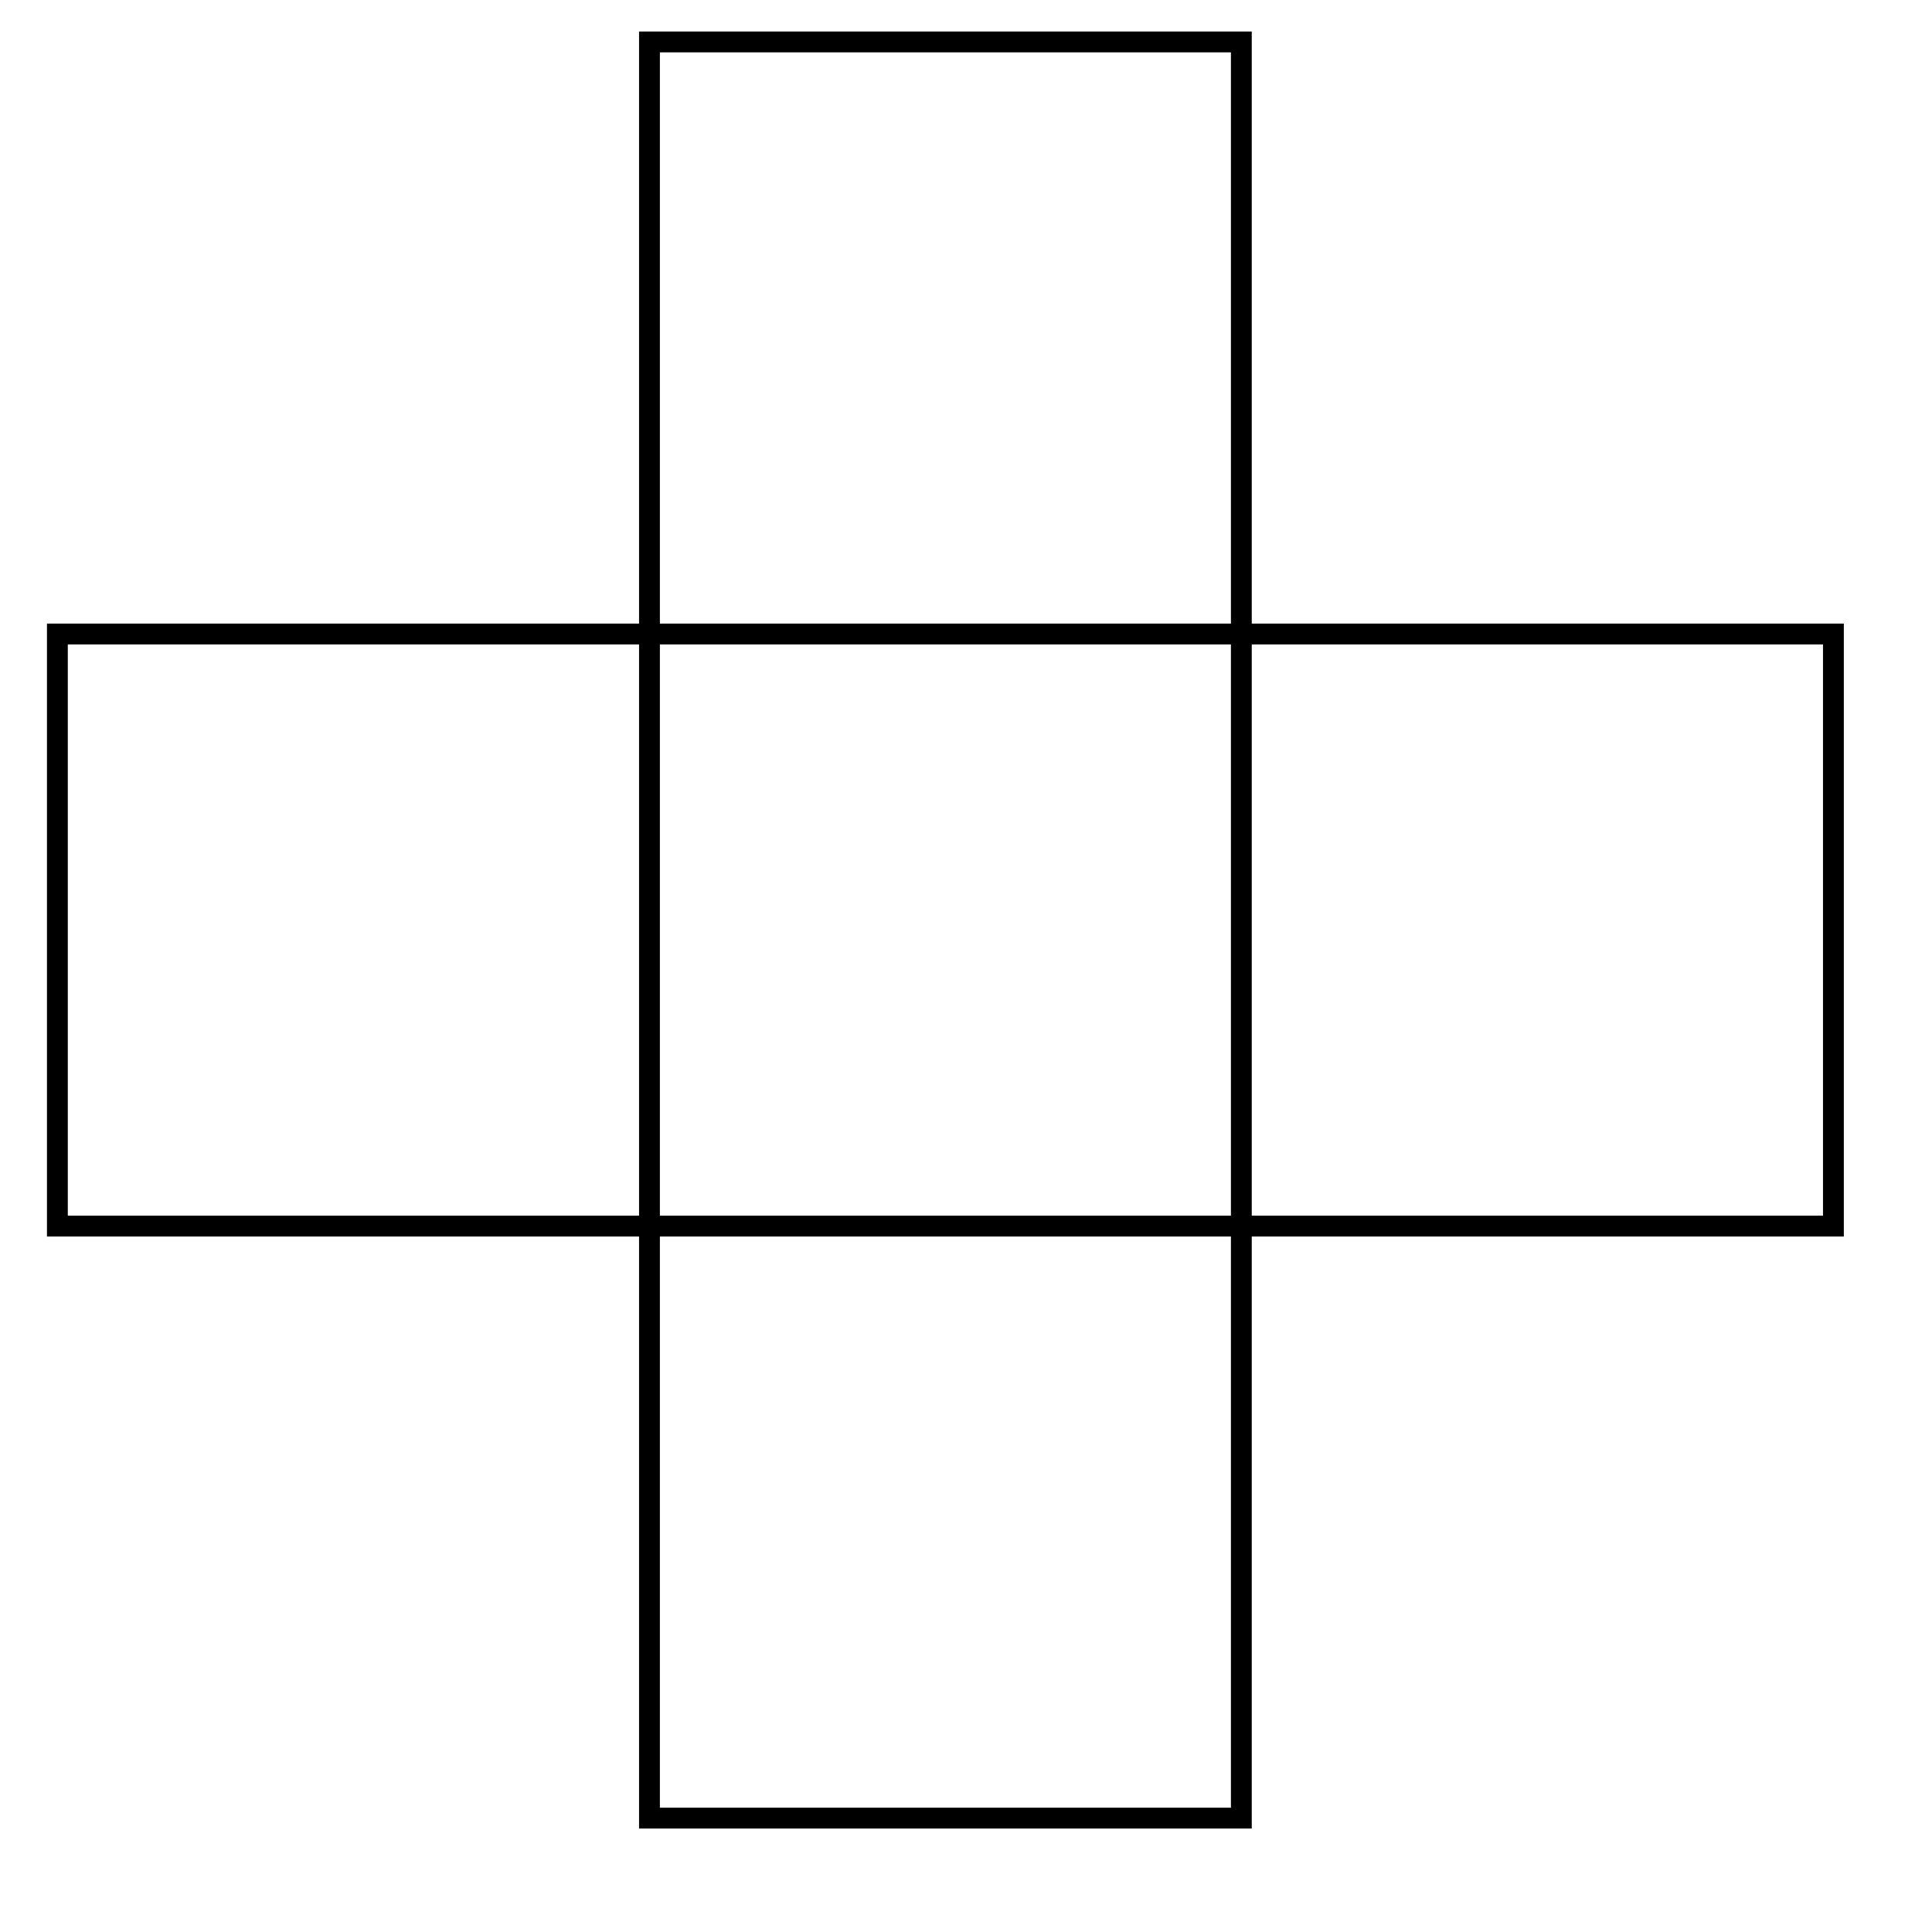 <?xml version="1.0" encoding="UTF-8"?>
<svg xmlns="http://www.w3.org/2000/svg" xmlns:xlink="http://www.w3.org/1999/xlink" width="37pt" height="37pt" viewBox="0 0 37 37" version="1.1">
<g id="surface1">
<path style="fill:none;stroke-width:0.399;stroke-linecap:butt;stroke-linejoin:miter;stroke:rgb(0%,0%,0%);stroke-opacity:1;stroke-miterlimit:10;" d="M -11.337 -0.002 L -11.337 11.337 L 22.676 11.337 L 22.676 -0.002 Z M 0.002 -11.34 L 0.002 22.676 L 11.337 22.676 L 11.337 -11.34 Z M 0.002 -11.34 " transform="matrix(1,0,0,-1,12.436,23.479)"/>
</g>
</svg>
